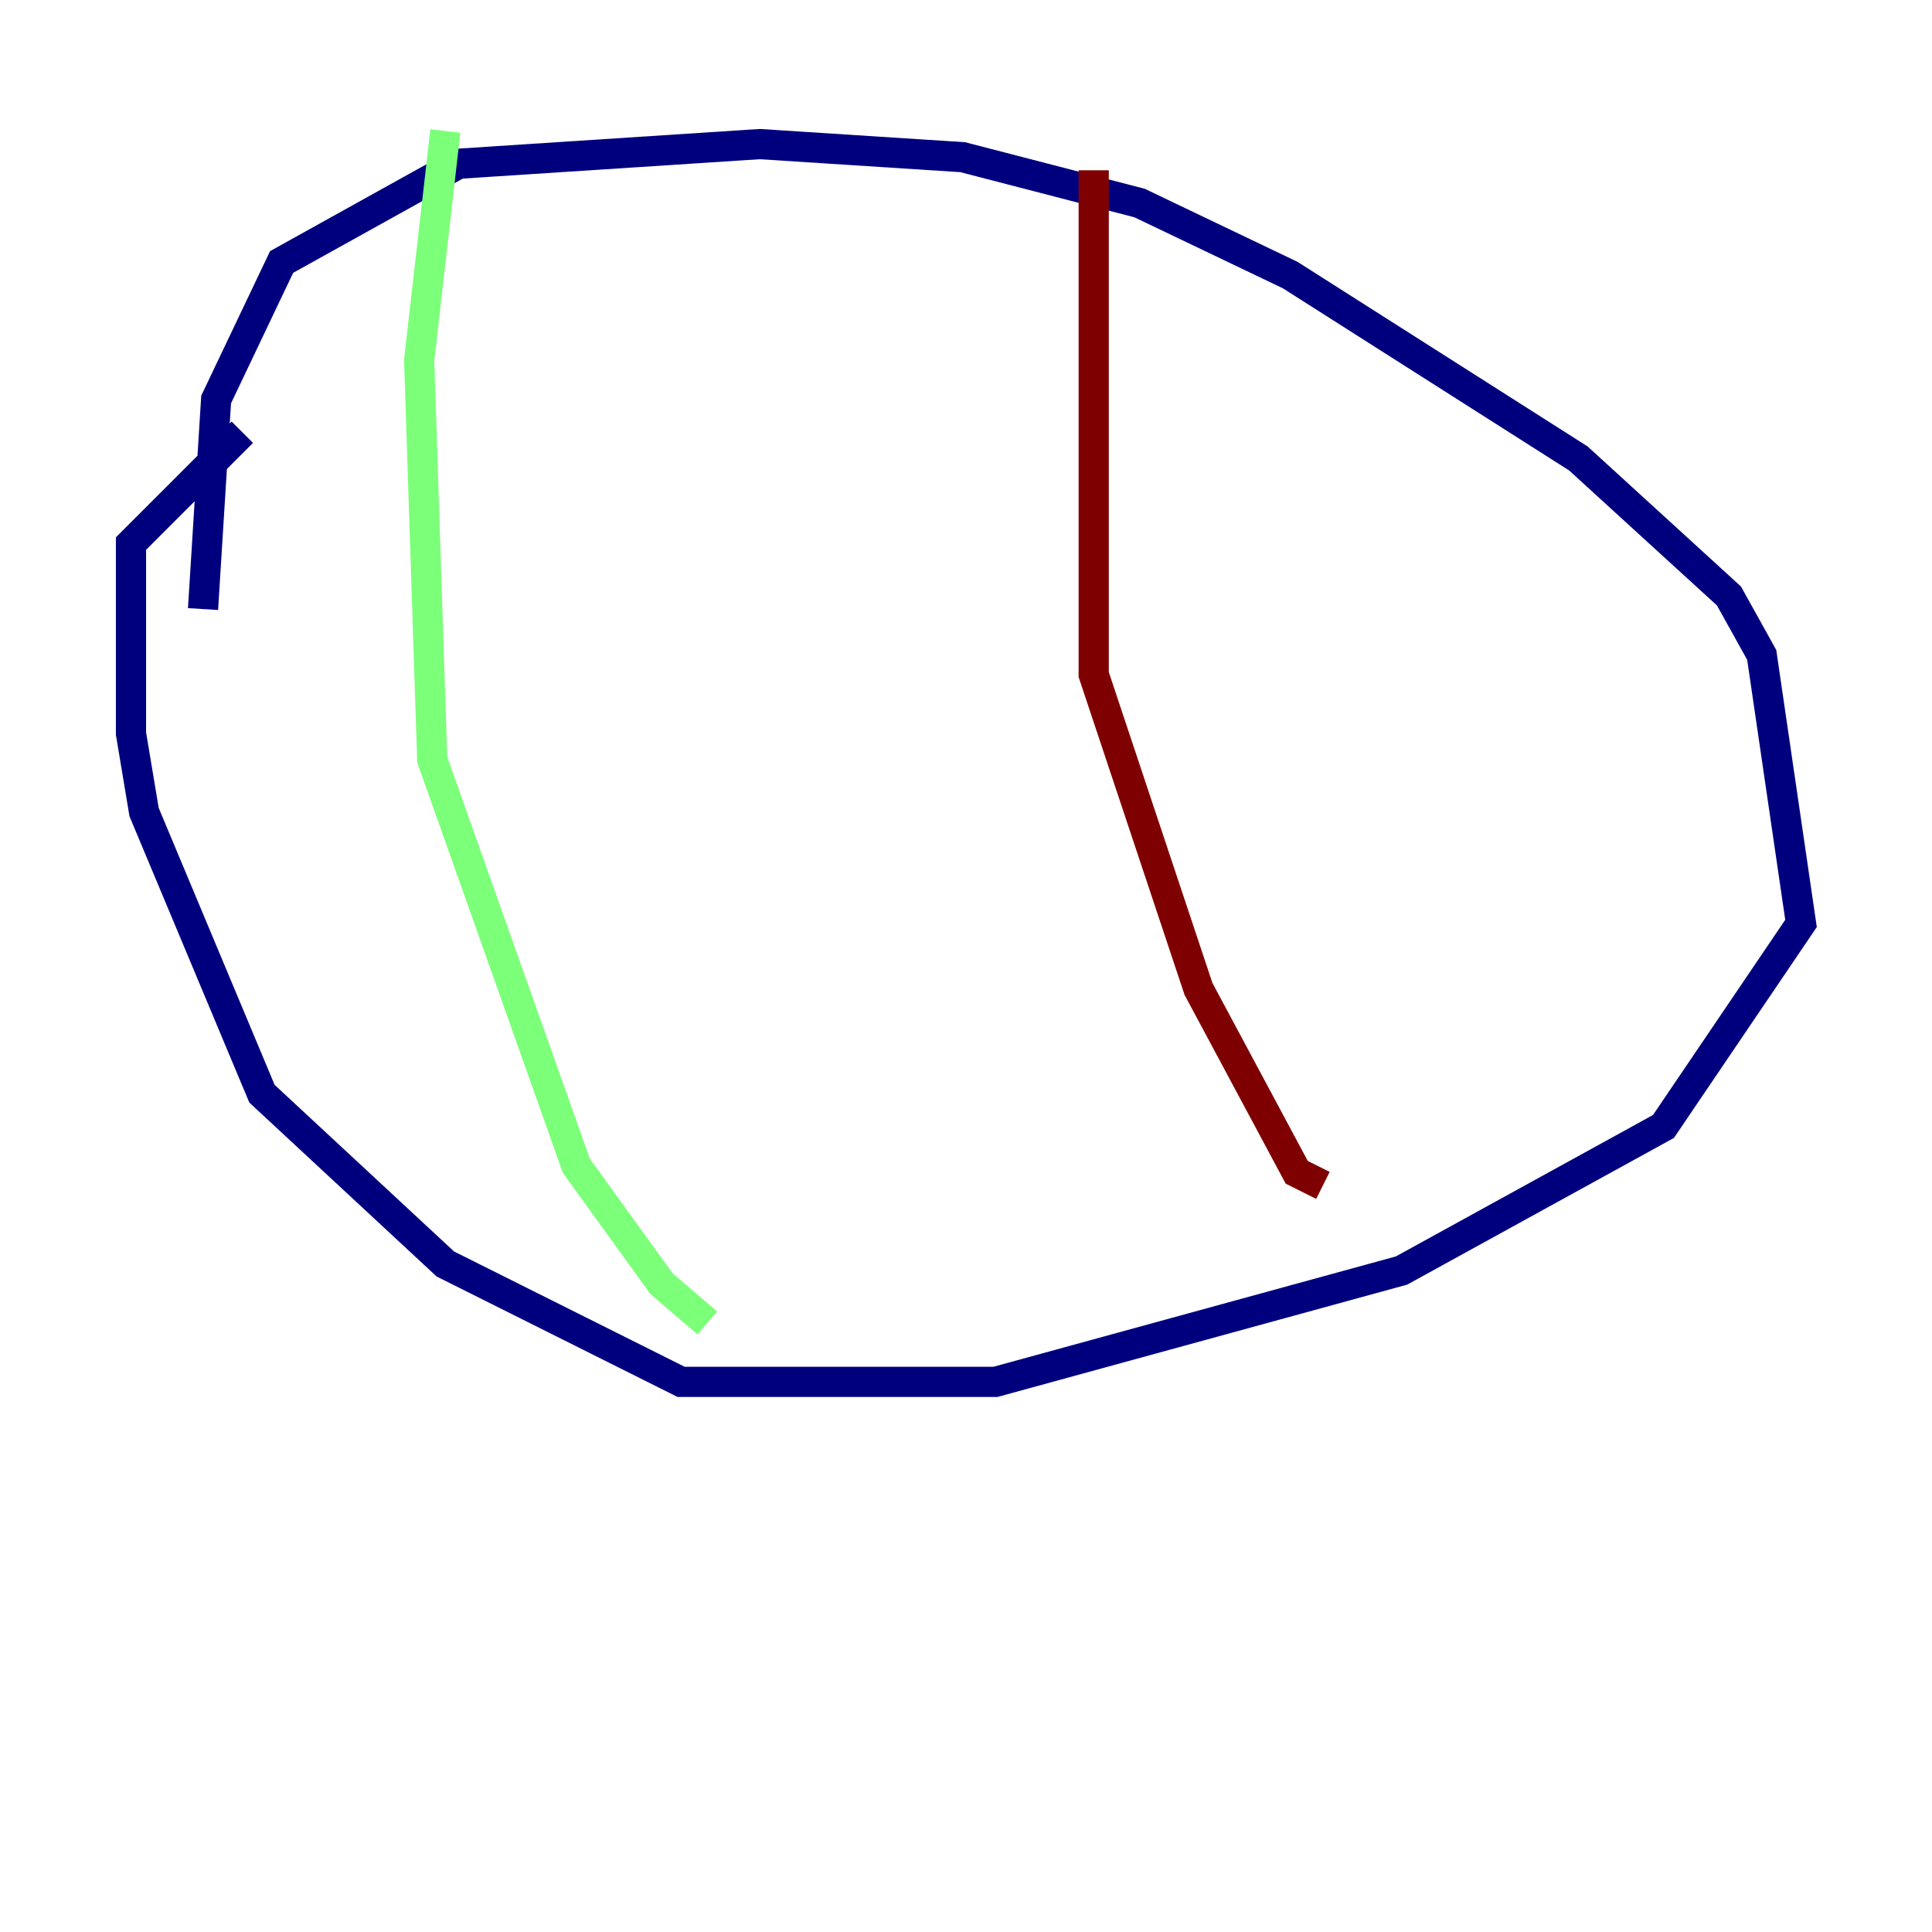 <?xml version="1.0" encoding="utf-8" ?>
<svg baseProfile="tiny" height="128" version="1.2" viewBox="0,0,128,128" width="128" xmlns="http://www.w3.org/2000/svg" xmlns:ev="http://www.w3.org/2001/xml-events" xmlns:xlink="http://www.w3.org/1999/xlink"><defs /><polyline fill="none" points="13.451,40.352 14.319,26.468 18.658,17.356 30.373,10.848 50.332,9.546 63.783,10.414 75.498,13.451 85.478,18.224 104.57,30.373 114.549,39.485 116.719,43.39 119.322,61.18 110.21,74.63 92.854,84.176 65.953,91.552 45.125,91.552 29.505,83.742 17.356,72.461 9.546,53.803 8.678,48.597 8.678,36.014 16.054,28.637" stroke="#00007f" stroke-width="2" /><polyline fill="none" points="29.505,8.678 27.77,23.864 28.637,50.332 38.183,77.234 43.824,85.044 46.861,87.647" stroke="#7cff79" stroke-width="2" /><polyline fill="none" points="72.461,11.281 72.461,44.691 79.403,65.519 85.912,77.668 87.647,78.536" stroke="#7f0000" stroke-width="2" /></svg>